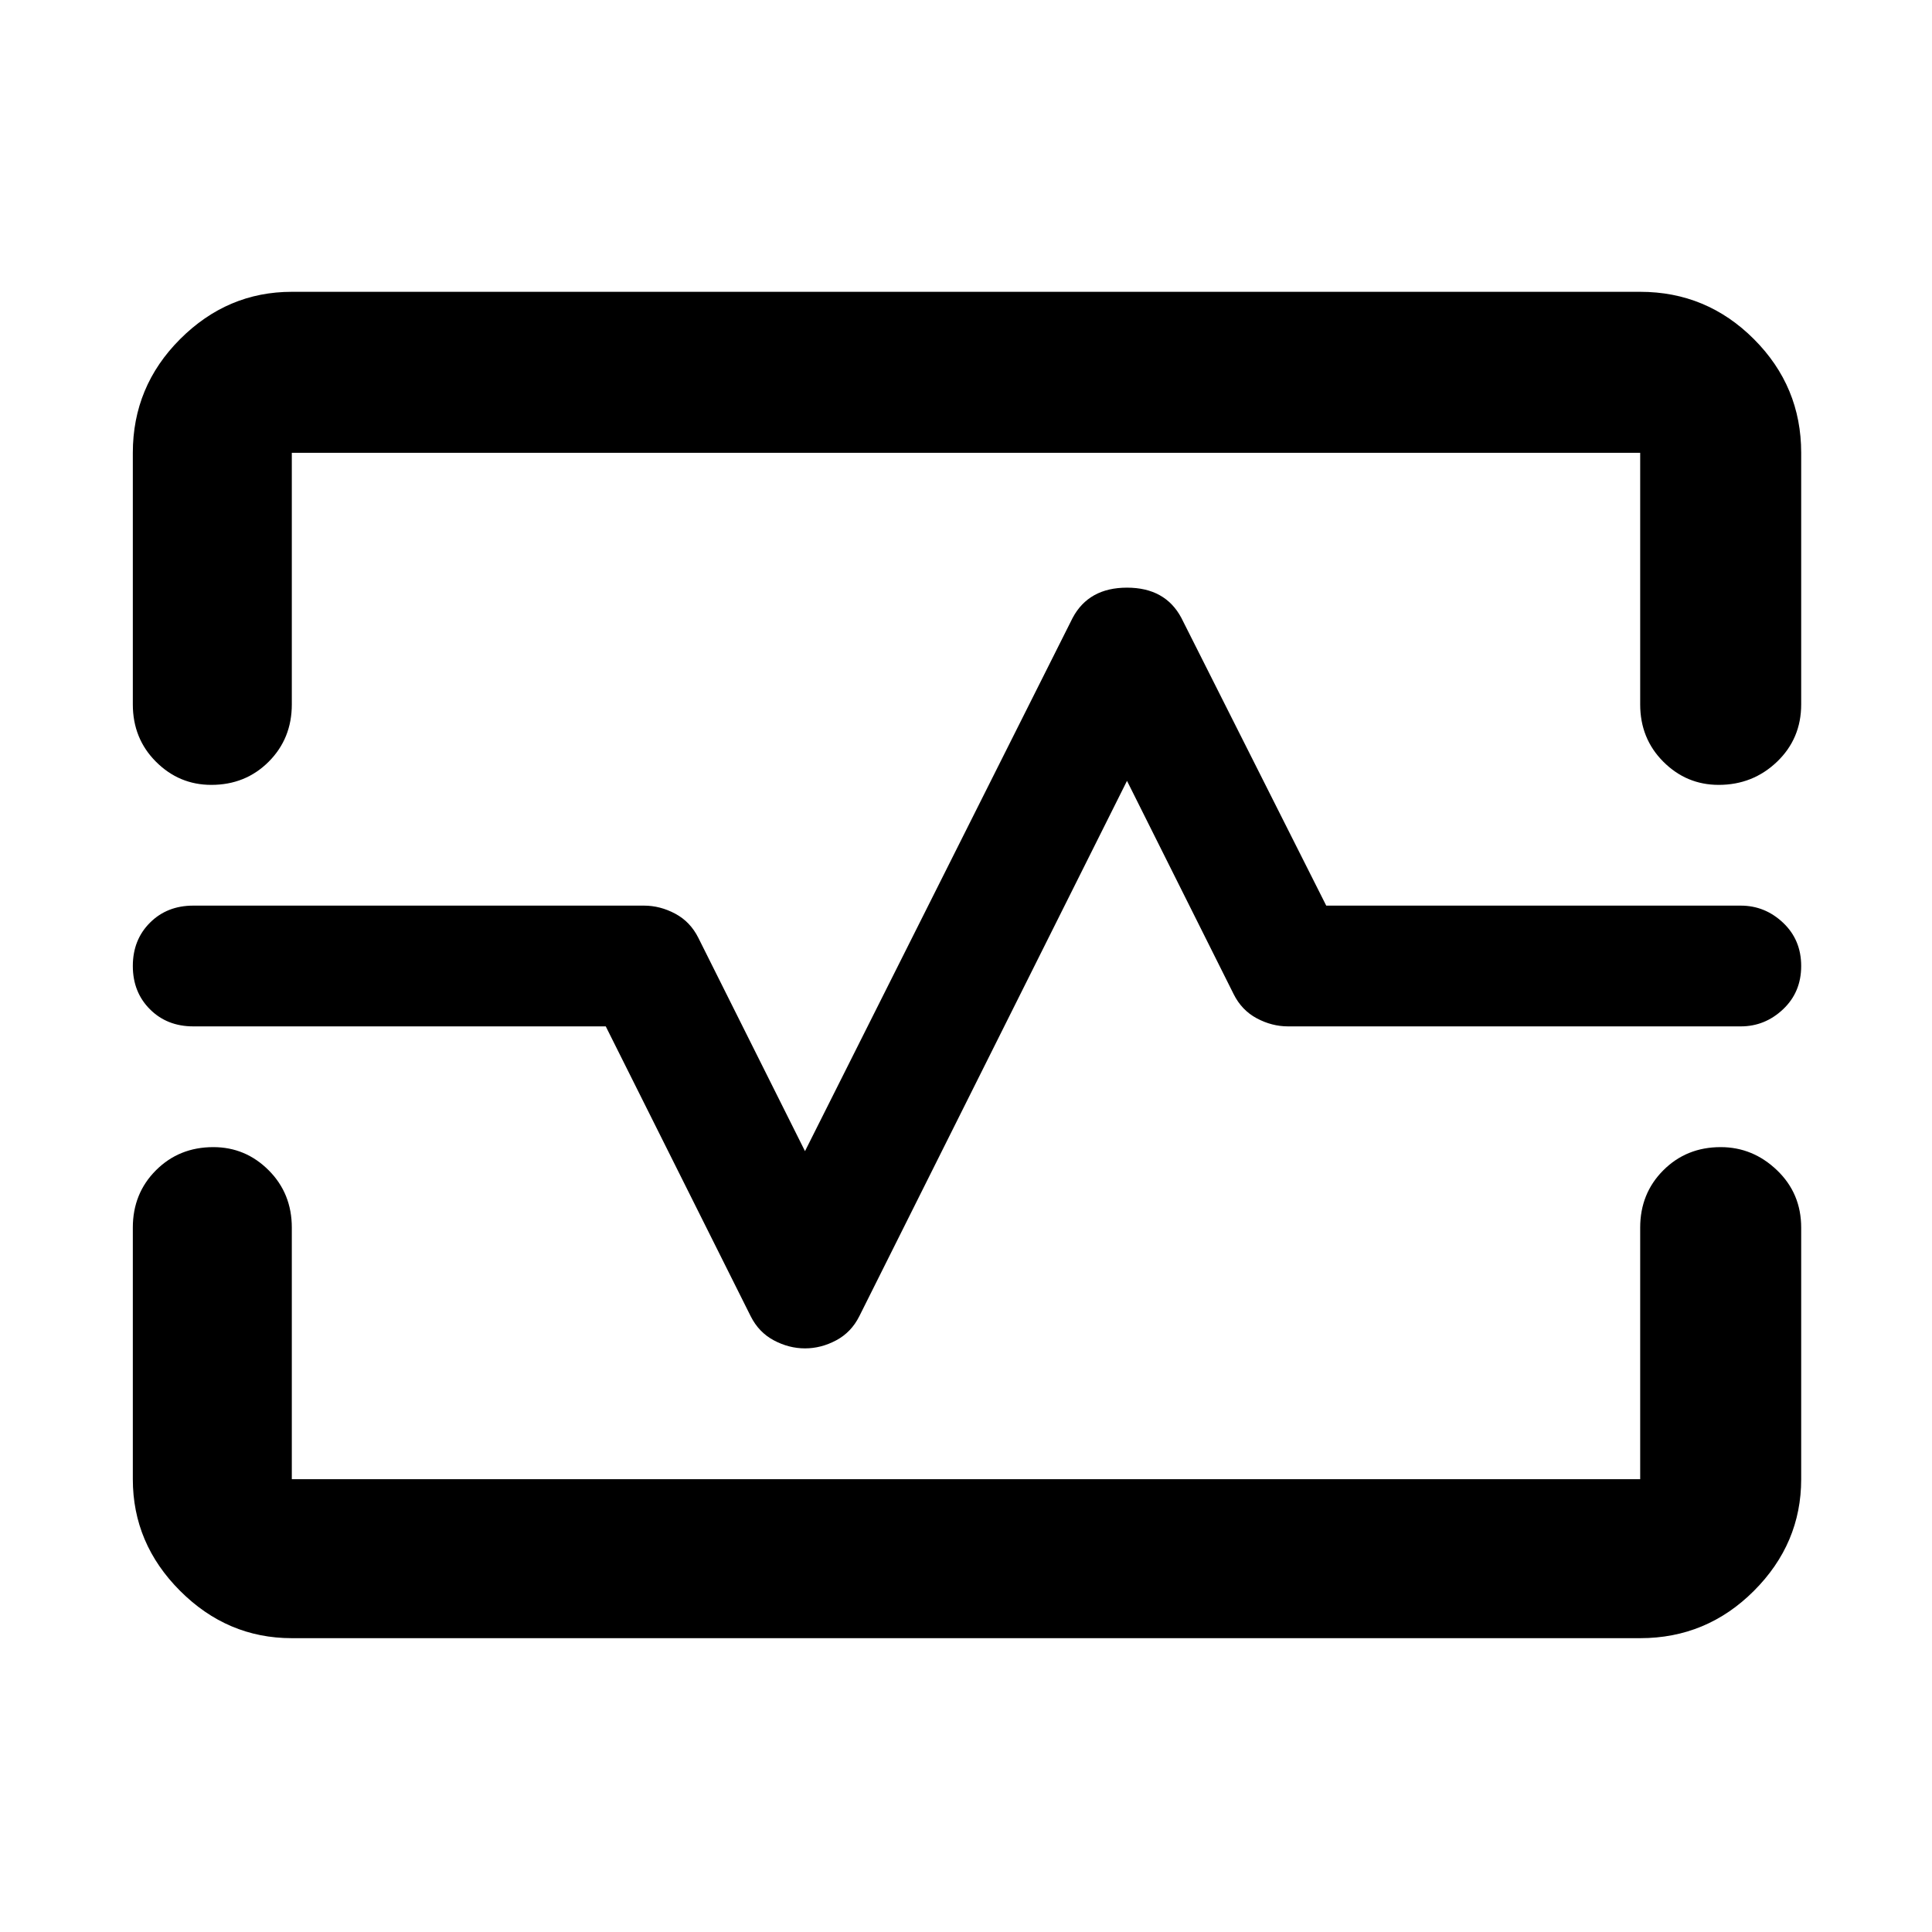 <svg xmlns="http://www.w3.org/2000/svg" width="48" height="48" viewBox="0 0 48 48"><path d="M5.25 19.5q-.8 0-1.375-.575T3.3 17.5v-6.25q0-1.65 1.175-2.825Q5.65 7.25 7.25 7.25h33.5q1.65 0 2.825 1.175Q44.75 9.6 44.75 11.25v6.25q0 .85-.6 1.425-.6.575-1.45.575-.8 0-1.375-.575T40.75 17.5v-6.25H7.25v6.25q0 .85-.575 1.425-.575.575-1.425.575Zm2 21.2q-1.6 0-2.775-1.175Q3.3 38.35 3.3 36.75V30.5q0-.85.575-1.425Q4.45 28.5 5.3 28.5q.8 0 1.375.575T7.25 30.5v6.25h33.5V30.5q0-.85.575-1.425.575-.575 1.425-.575.8 0 1.4.575.6.575.6 1.425v6.25q0 1.6-1.175 2.775Q42.4 40.7 40.75 40.7ZM20 33.5q.4 0 .775-.2t.575-.6L28 19.4l2.65 5.3q.2.4.575.6.375.2.775.2h11.25q.6 0 1.05-.425.45-.425.45-1.075 0-.65-.45-1.075-.45-.425-1.05-.425h-10.3l-3.6-7.15q-.4-.75-1.35-.75-.95 0-1.35.75L20 28.6l-2.65-5.3q-.2-.4-.575-.6-.375-.2-.775-.2H4.8q-.65 0-1.075.425Q3.3 23.35 3.3 24q0 .65.425 1.075.425.425 1.075.425h10.25l3.6 7.2q.2.4.575.6.375.2.775.2Zm4-9.5Z"/></svg>